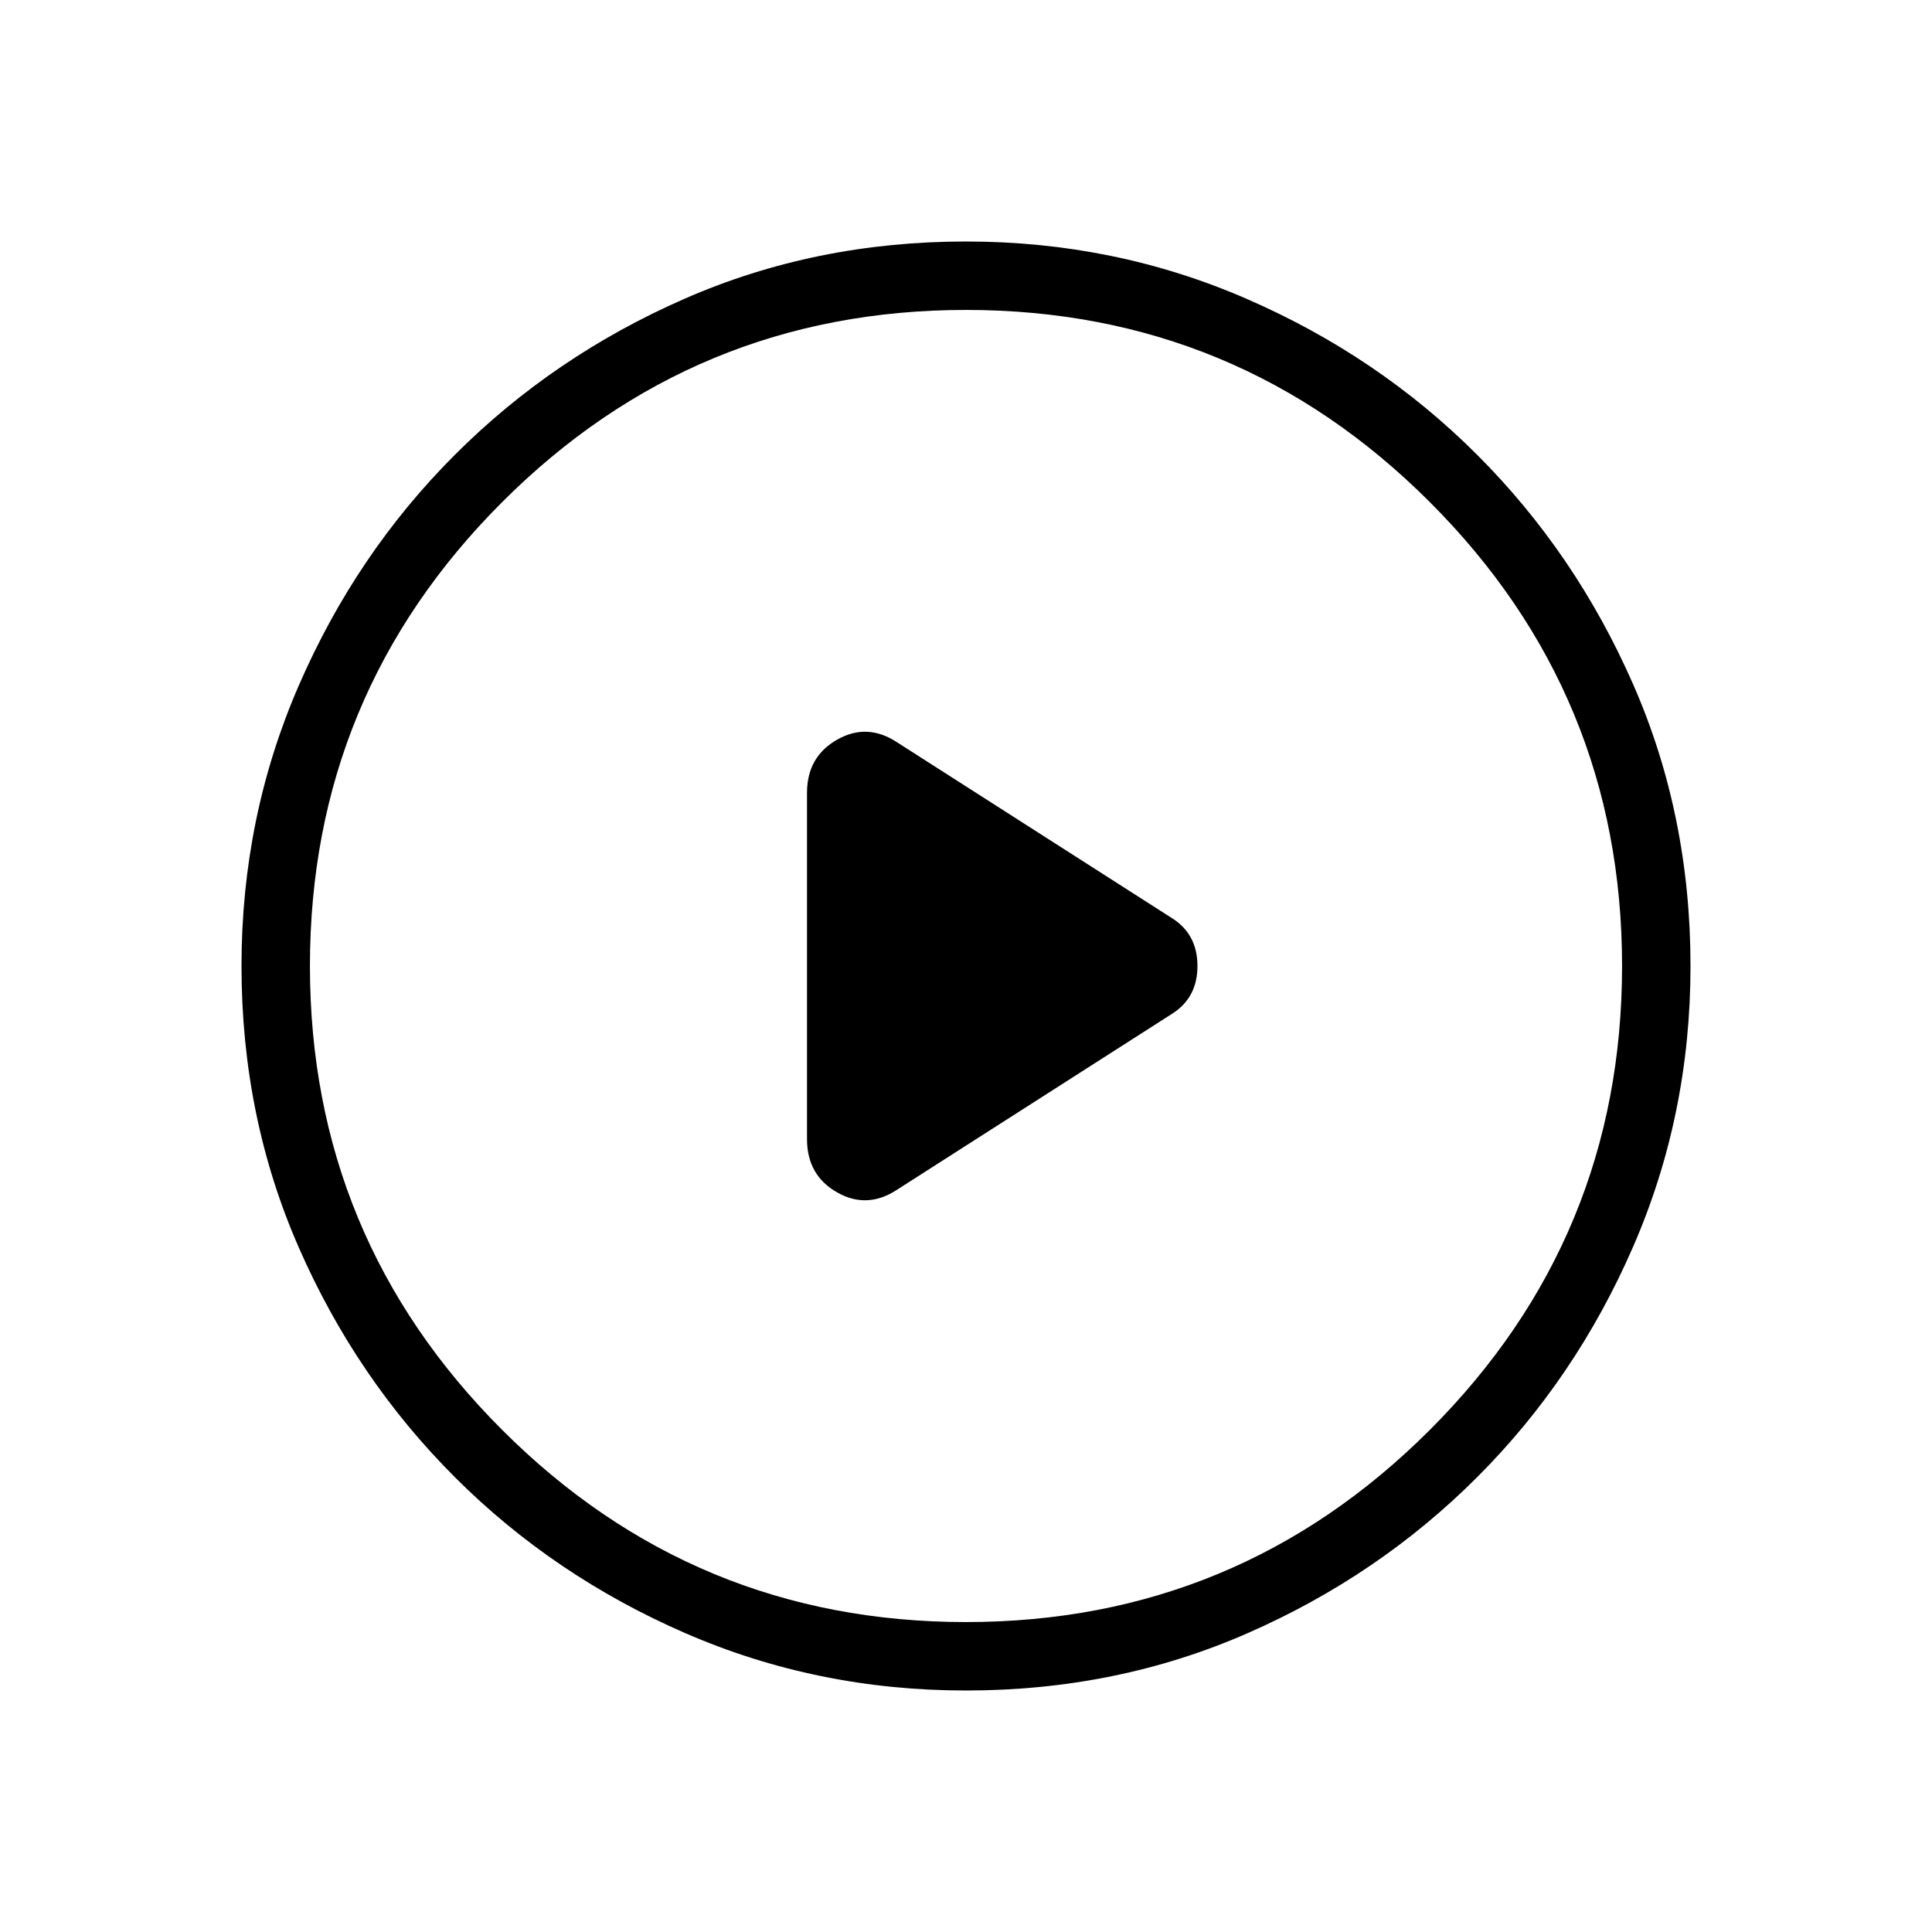 <svg xmlns="http://www.w3.org/2000/svg" height="40" width="40"><path d="M16.708 16.417V23.583Q16.708 24.333 17.333 24.688Q17.958 25.042 18.583 24.625L24.25 21Q24.792 20.667 24.792 20Q24.792 19.333 24.25 19L18.583 15.375Q17.958 14.958 17.333 15.313Q16.708 15.667 16.708 16.417ZM20 35Q16.917 35 14.187 33.812Q11.458 32.625 9.417 30.583Q7.375 28.542 6.188 25.833Q5 23.125 5 20Q5 16.917 6.188 14.188Q7.375 11.458 9.417 9.417Q11.458 7.375 14.167 6.188Q16.875 5 20 5Q23.083 5 25.812 6.188Q28.542 7.375 30.583 9.417Q32.625 11.458 33.812 14.167Q35 16.875 35 20Q35 23.083 33.812 25.812Q32.625 28.542 30.583 30.583Q28.542 32.625 25.833 33.812Q23.125 35 20 35ZM20 20Q20 20 20 20Q20 20 20 20Q20 20 20 20Q20 20 20 20Q20 20 20 20Q20 20 20 20Q20 20 20 20Q20 20 20 20ZM20 33.583Q25.625 33.583 29.604 29.604Q33.583 25.625 33.583 20Q33.583 14.375 29.604 10.396Q25.625 6.417 20 6.417Q14.375 6.417 10.396 10.396Q6.417 14.375 6.417 20Q6.417 25.625 10.396 29.604Q14.375 33.583 20 33.583Z"/></svg>